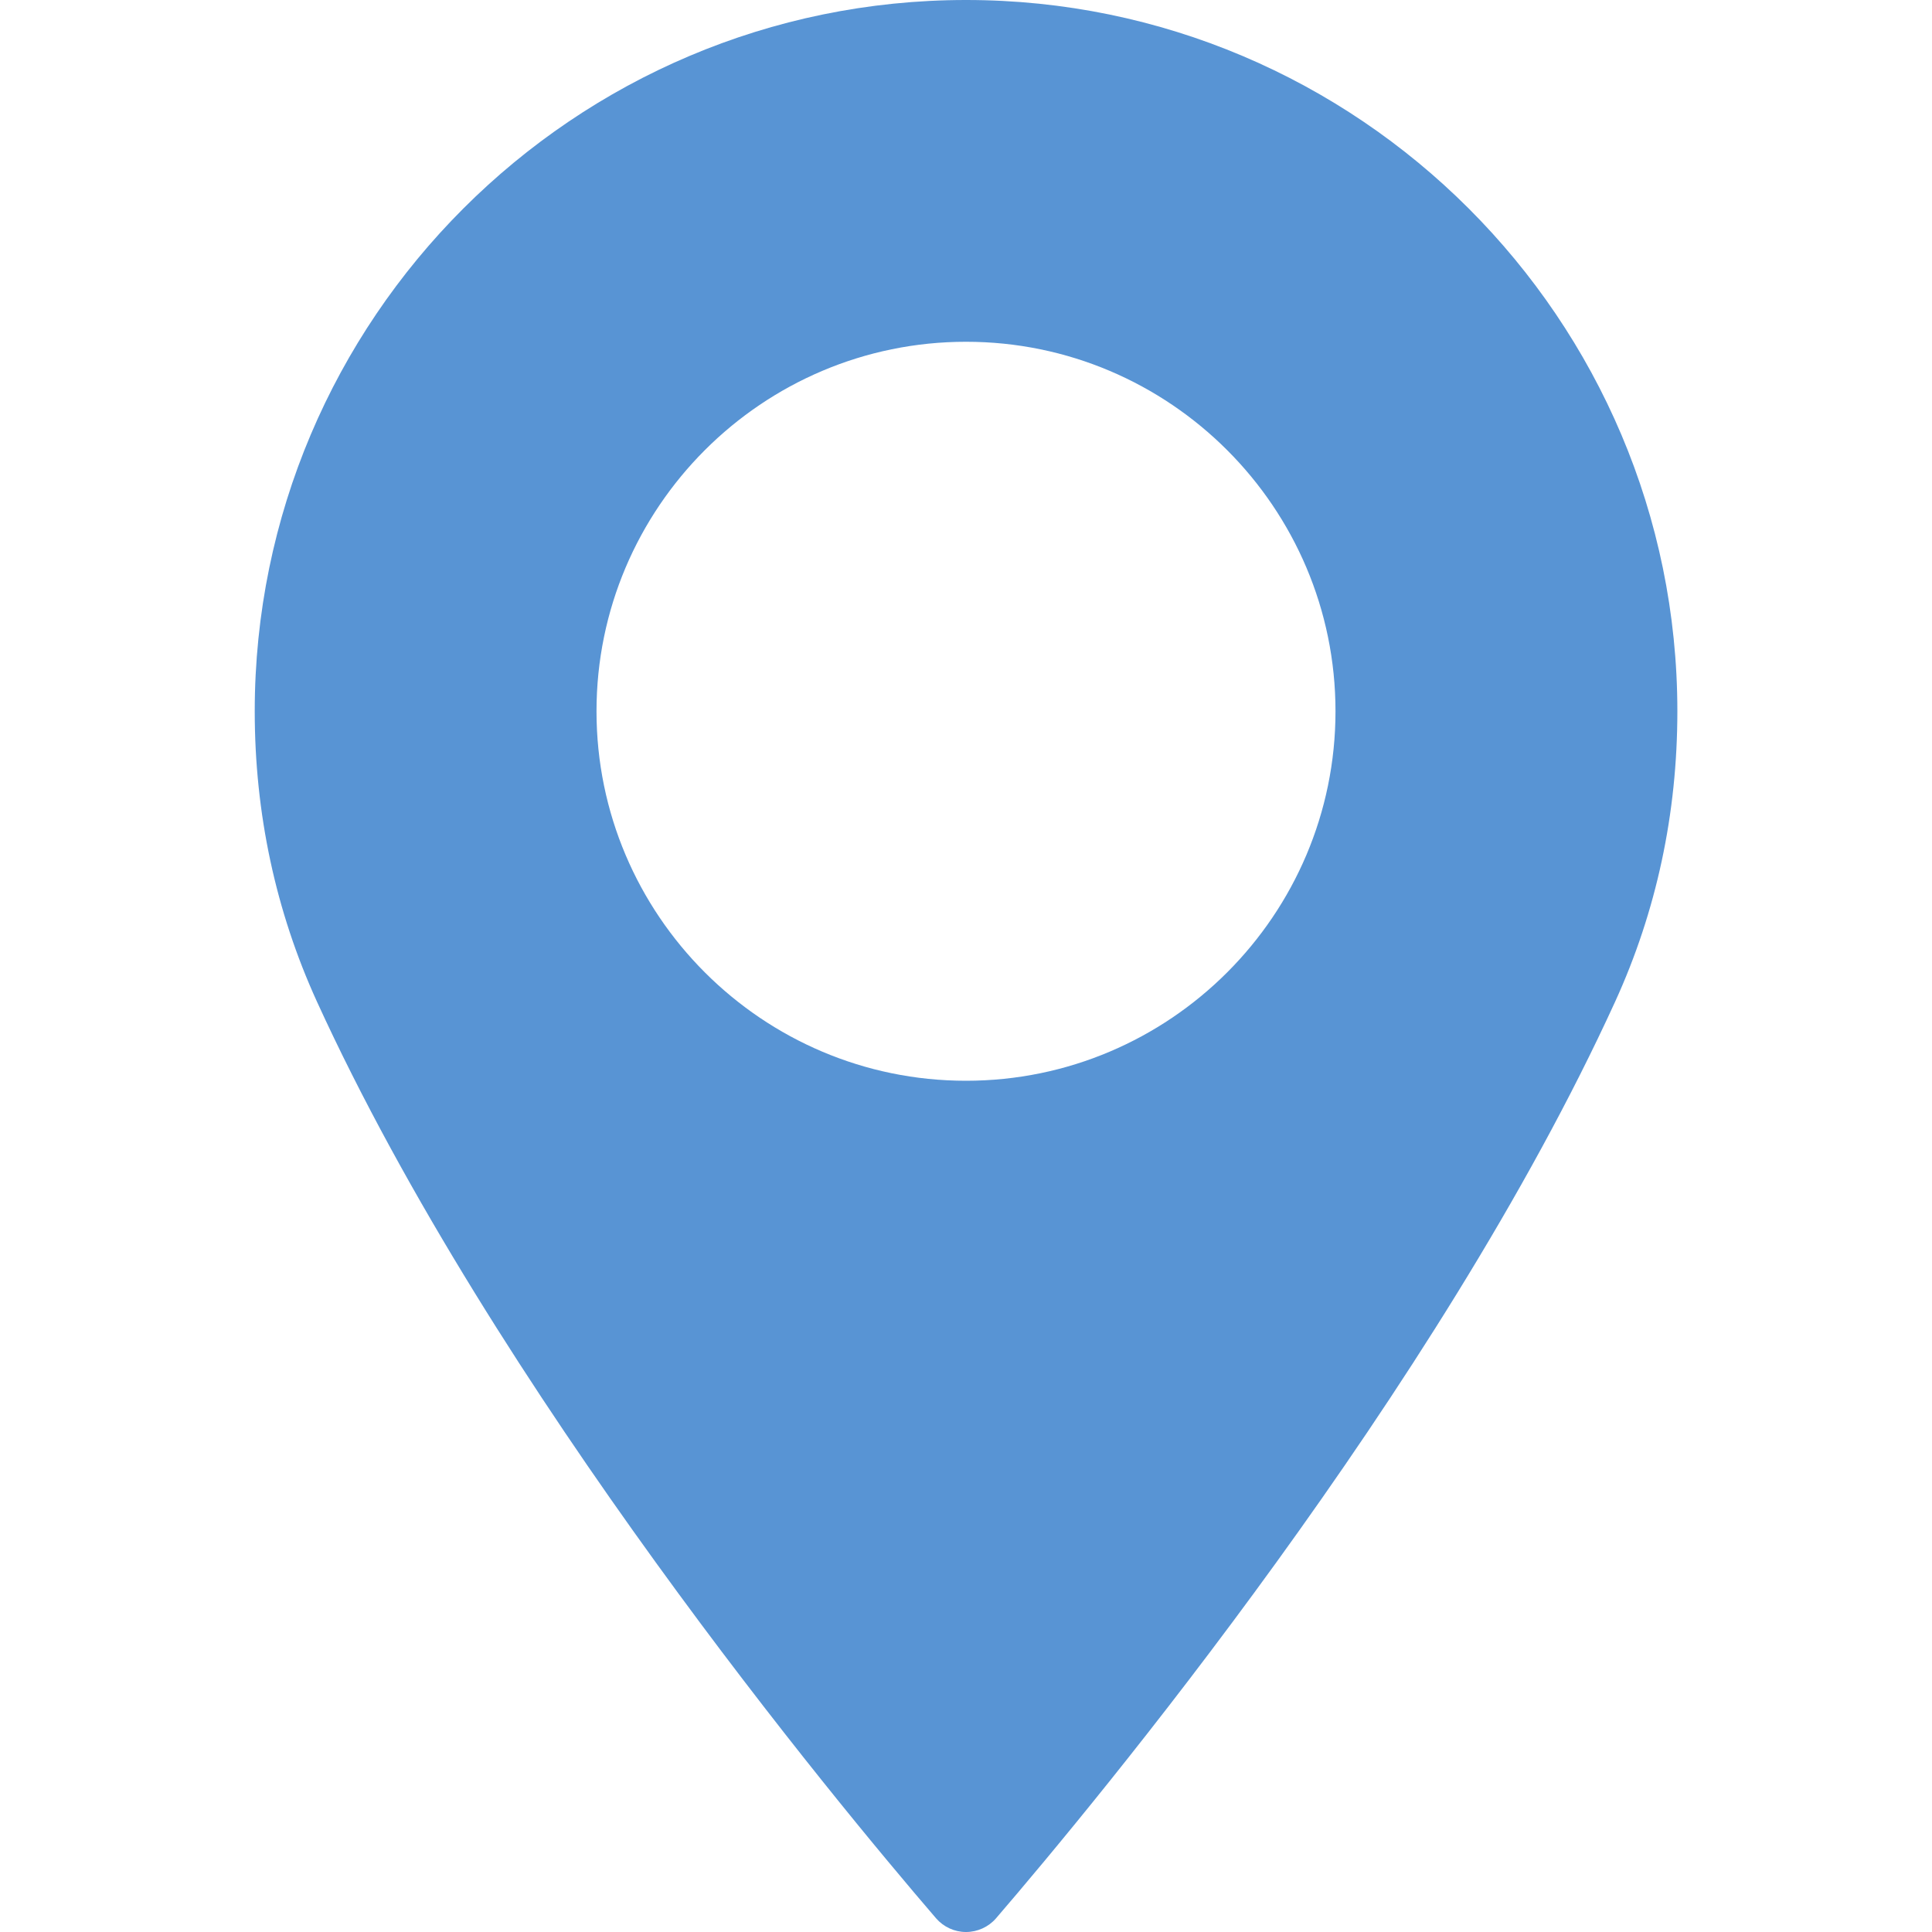 <svg width="20" height="20" viewBox="0 0 20 20" xmlns="http://www.w3.org/2000/svg" fill="none"><path d="M10 0c-4.06 0-7.363 3.303-7.363 7.363 0 1.059.217 2.07.644 3.006 1.841 4.028 5.37 8.281 6.409 9.489.078.09.191.142.31.142s.233-.052.311-.142c1.038-1.207 4.567-5.46 6.409-9.489.427-.935.644-1.946.644-3.006 0-4.06-3.304-7.363-7.363-7.363zm0 11.188c-2.109 0-3.825-1.716-3.825-3.825s1.716-3.825 3.825-3.825 3.825 1.716 3.825 3.825-1.716 3.825-3.825 3.825z" fill="#5894D4"/></svg>